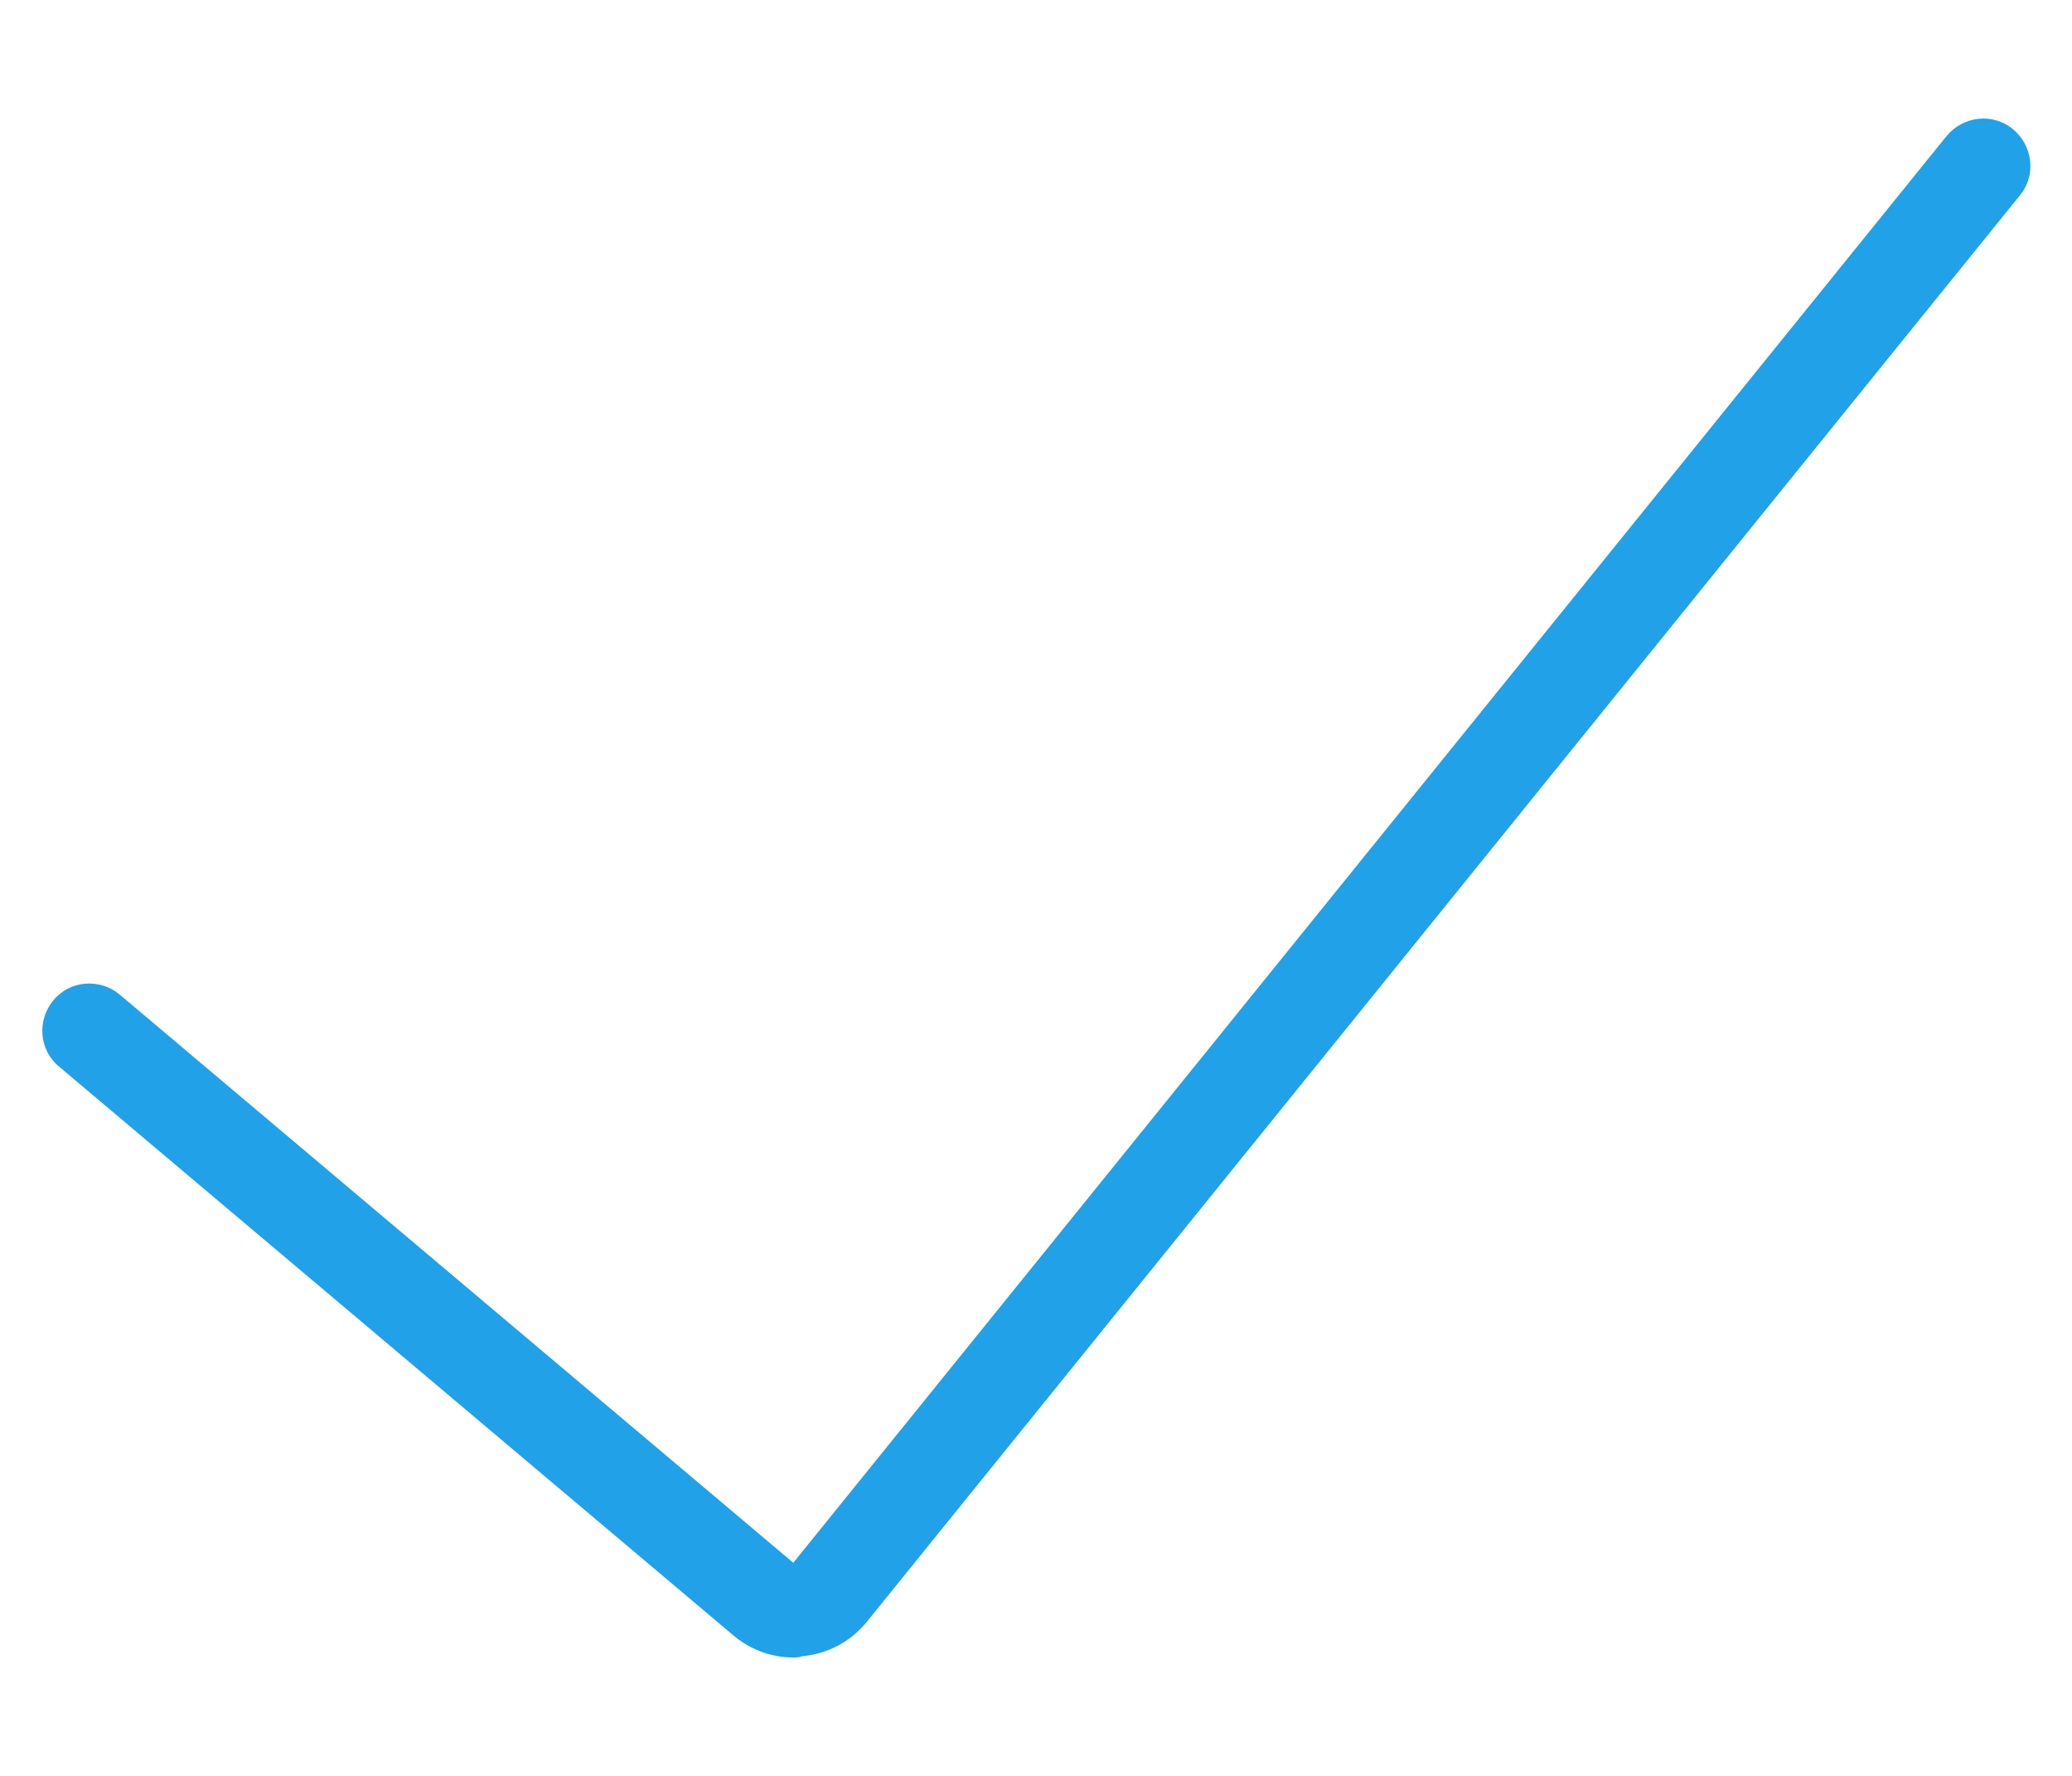 <?xml version="1.0" encoding="UTF-8"?>
<svg width="14px" height="12px" viewBox="0 0 14 12" version="1.1" xmlns="http://www.w3.org/2000/svg" xmlns:xlink="http://www.w3.org/1999/xlink">
    <title>gouweidu</title>
    <desc>Created with Sketch.</desc>
    <g id="IM-对话列表" stroke="none" stroke-width="1" fill="none" fill-rule="evenodd">
        <g id="对话列表" transform="translate(-329, -327)" fill="#21A1E8">
            <g id="对话列表-好友-对话列表-正在输入-新" transform="translate(-48, 295)">
                <g id="A-勾-未读-16px" transform="translate(376, 30)">
                    <g id="勾">
                        <rect id="矩形" fill-rule="nonzero" opacity="0" x="0" y="0" width="16" height="16"></rect>
                        <path d="M6.36,13.2 C6.208,13.2 6.064,13.144 5.952,13.048 L1.4,9.208 C1.264,9.096 1.248,8.896 1.36,8.76 C1.472,8.624 1.672,8.608 1.808,8.72 L6.36,12.56 L14.152,2.92 C14.264,2.784 14.464,2.76 14.6,2.872 C14.736,2.984 14.76,3.184 14.648,3.32 L6.856,12.96 C6.744,13.096 6.592,13.176 6.416,13.192 C6.4,13.2 6.376,13.2 6.36,13.2 Z" id="路径" fill-rule="nonzero"></path>
                    </g>
                </g>
            </g>
        </g>
    </g>
</svg>